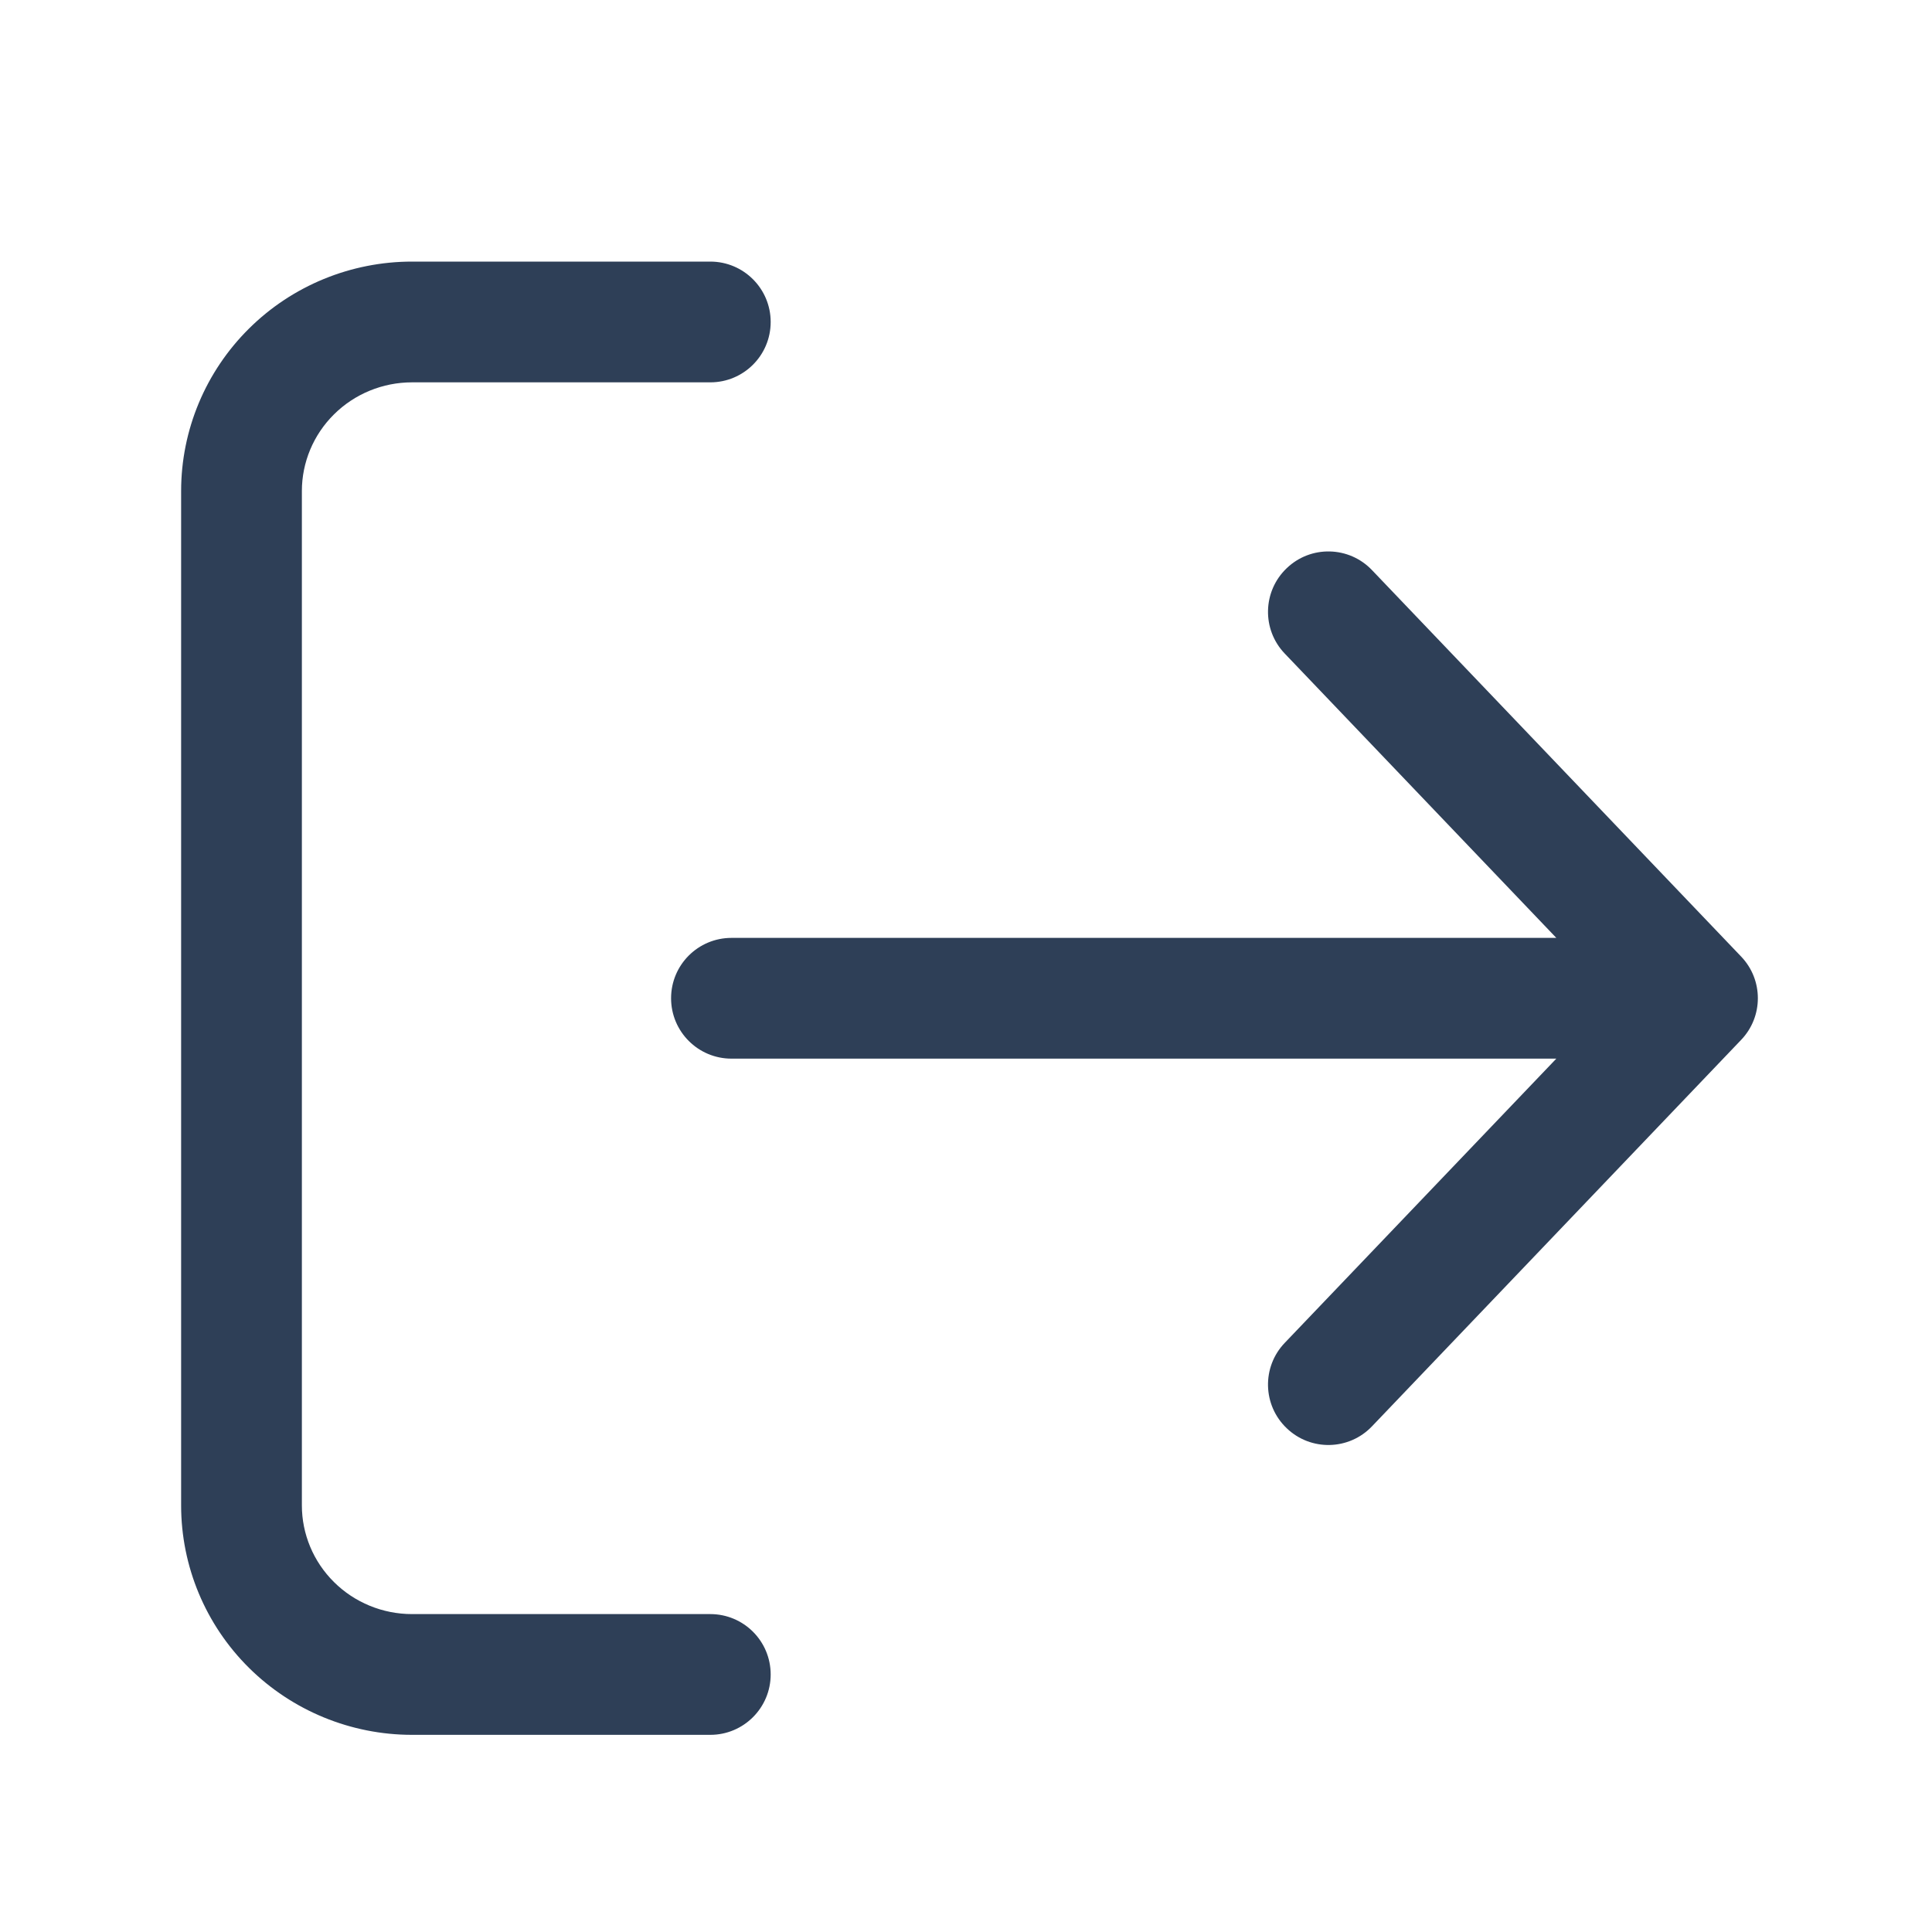 <svg width="20" height="20" viewBox="0 0 20 20" fill="none" xmlns="http://www.w3.org/2000/svg">
<g id="Icon / Outlined / Logout">
<path id="Icon (Stroke)" fill-rule="evenodd" clip-rule="evenodd" d="M2.577 3.402C3.025 2.957 3.633 2.708 4.265 2.708H7.353C7.698 2.708 7.978 2.988 7.978 3.333C7.978 3.679 7.698 3.958 7.353 3.958H4.265C3.961 3.958 3.67 4.078 3.457 4.29C3.244 4.501 3.125 4.787 3.125 5.083V15.584C3.125 15.88 3.244 16.166 3.457 16.377C3.67 16.589 3.961 16.709 4.265 16.709H7.353C7.698 16.709 7.978 16.988 7.978 17.334C7.978 17.679 7.698 17.959 7.353 17.959H4.265C3.633 17.959 3.025 17.709 2.577 17.265C2.128 16.82 1.875 16.215 1.875 15.584V5.083C1.875 4.452 2.128 3.847 2.577 3.402ZM13.32 5.882C13.569 5.643 13.965 5.652 14.203 5.902L18.024 9.902C18.255 10.143 18.255 10.524 18.024 10.765L14.203 14.765C13.965 15.015 13.569 15.024 13.32 14.785C13.07 14.547 13.061 14.151 13.299 13.902L16.111 10.959H7.572C7.227 10.959 6.947 10.679 6.947 10.334C6.947 9.988 7.227 9.709 7.572 9.709H16.111L13.299 6.765C13.061 6.516 13.07 6.12 13.32 5.882Z" fill="#2E3F57"/>
</g>
</svg>
